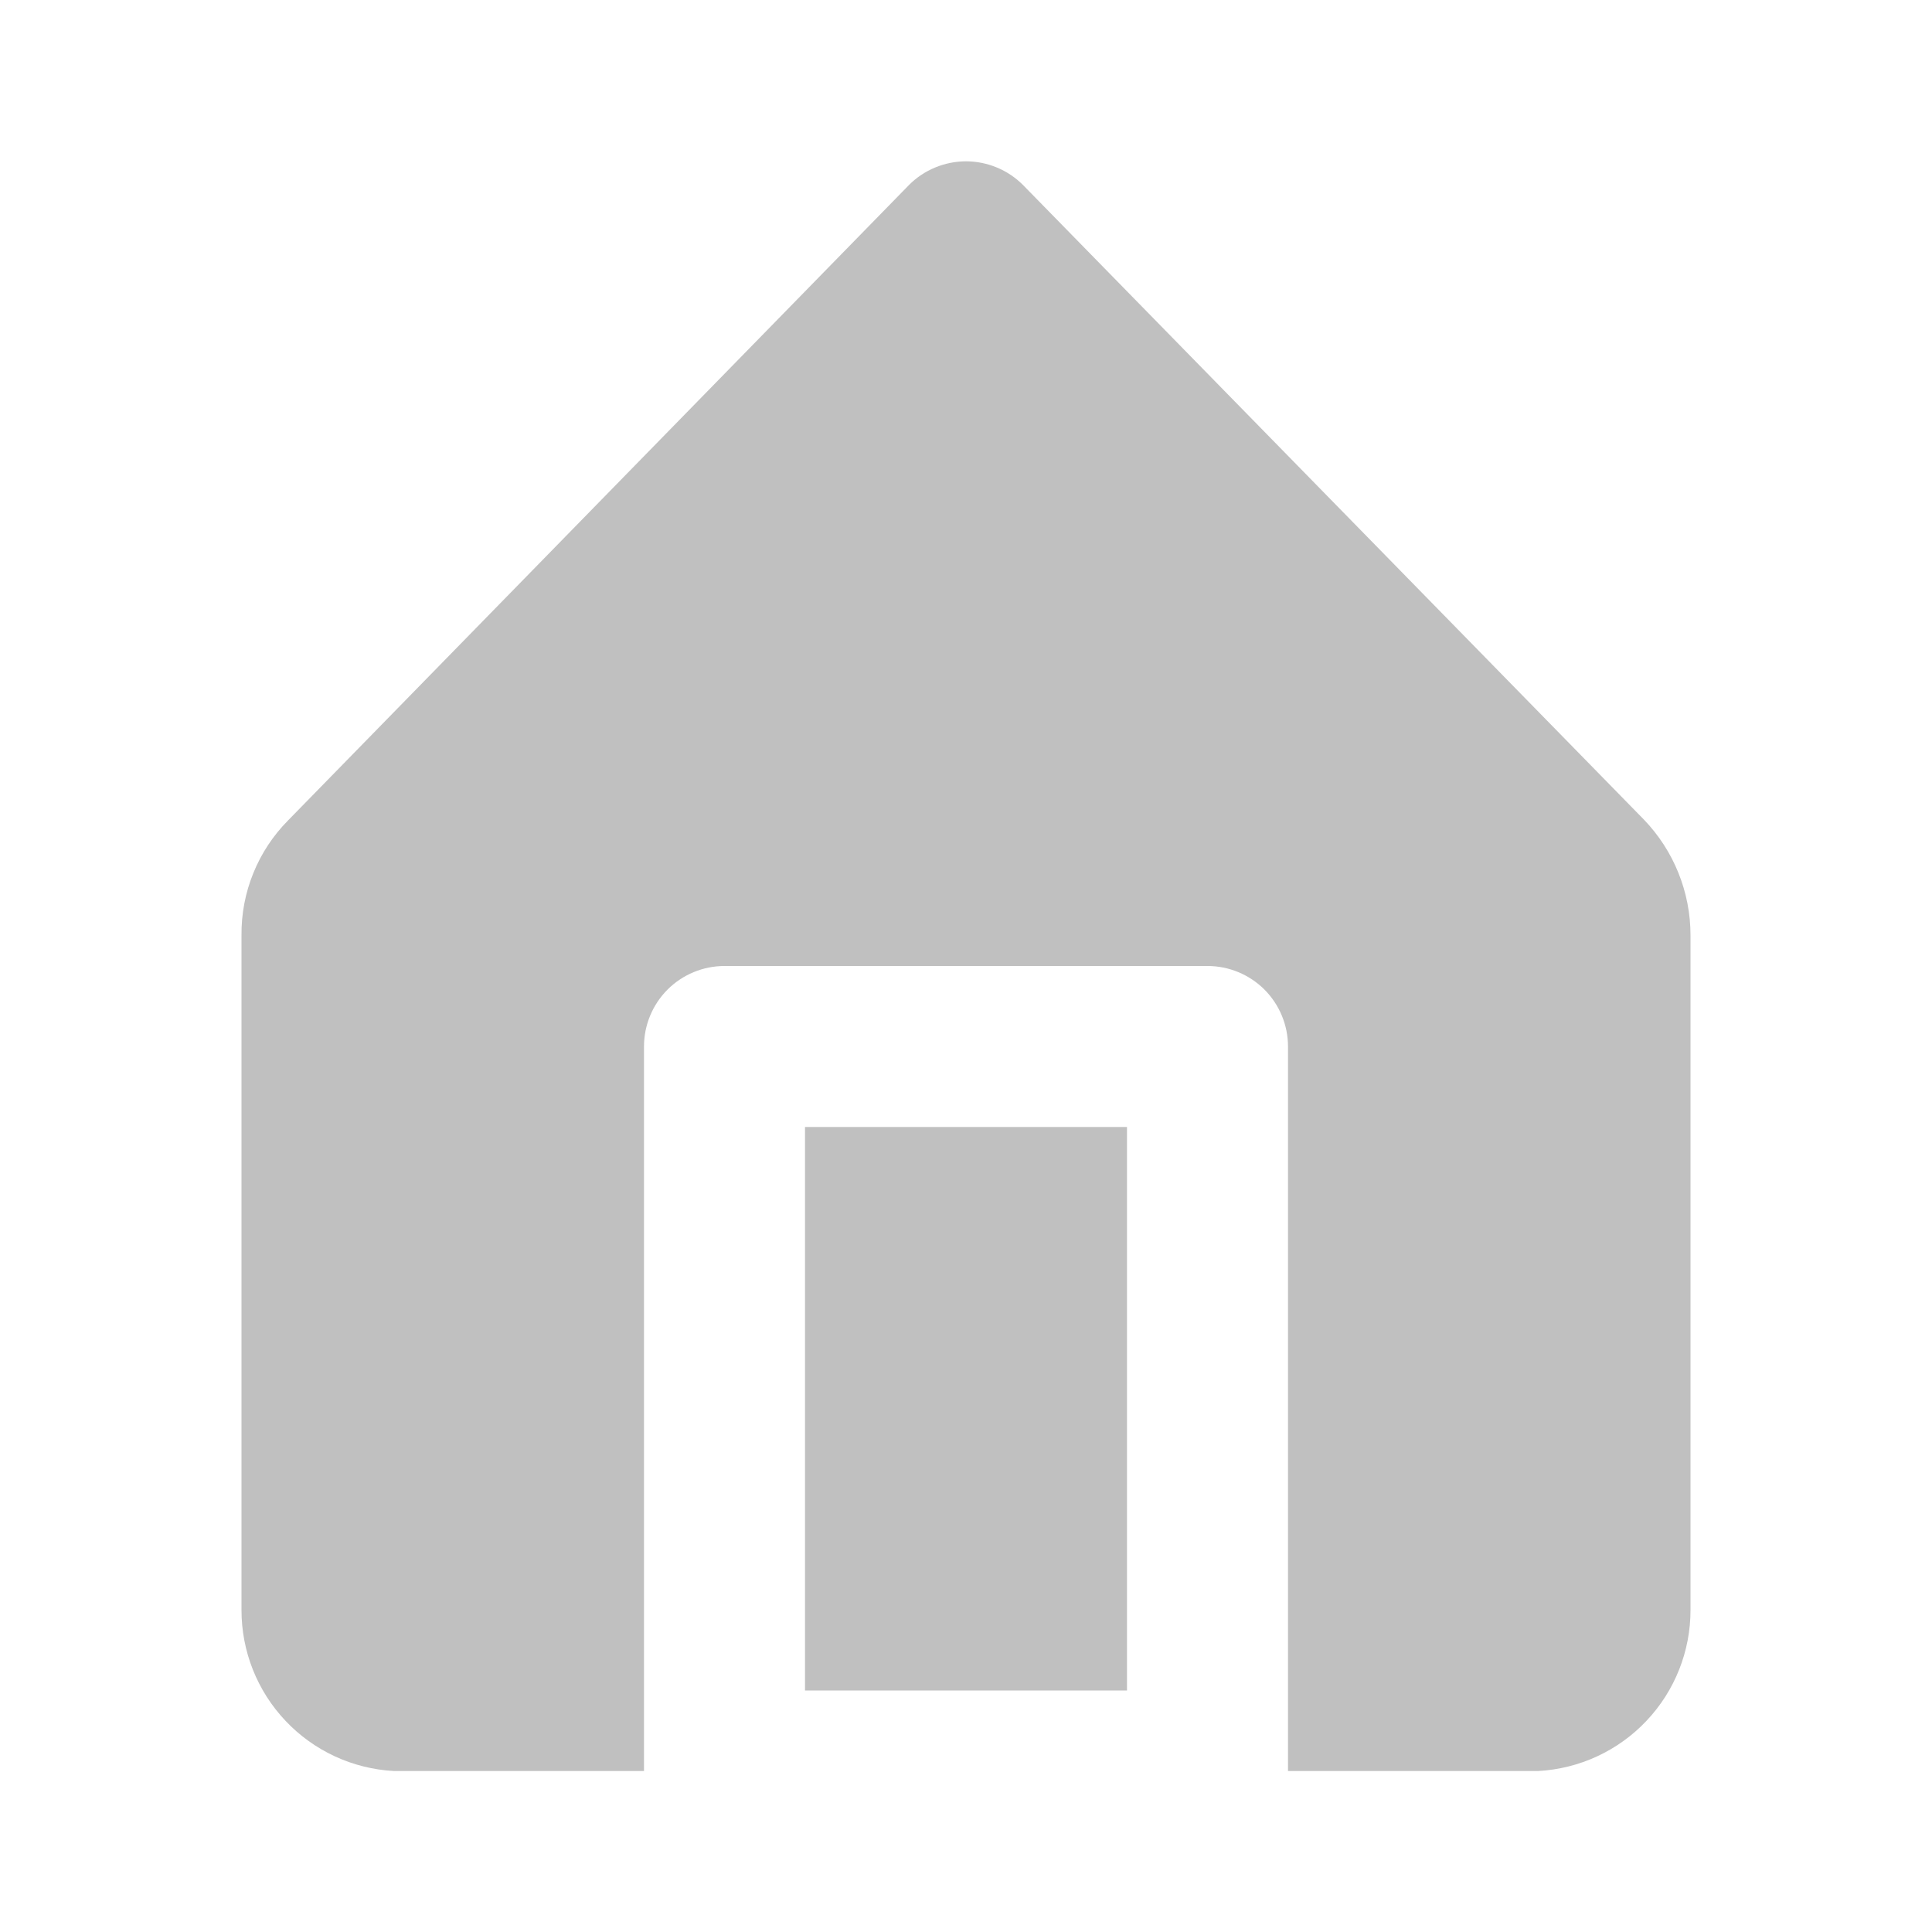 <svg width="36" height="36" viewBox="0 0 36 36" fill="none" xmlns="http://www.w3.org/2000/svg">
<path d="M15 21H21V31.5H15V21Z" fill="#C0C0C0"/>
<path d="M30.63 15.27L19.065 3.45C18.925 3.309 18.76 3.198 18.577 3.122C18.394 3.046 18.198 3.006 18 3.006C17.802 3.006 17.606 3.046 17.423 3.122C17.24 3.198 17.074 3.309 16.935 3.45L5.37 15.285C5.09 15.567 4.869 15.902 4.72 16.27C4.57 16.639 4.496 17.033 4.5 17.43V30C4.499 30.768 4.792 31.507 5.32 32.065C5.847 32.623 6.568 32.958 7.335 33H12V19.5C12 19.102 12.158 18.721 12.439 18.439C12.721 18.158 13.102 18 13.5 18H22.5C22.898 18 23.279 18.158 23.561 18.439C23.842 18.721 24 19.102 24 19.5V33H28.665C29.432 32.958 30.153 32.623 30.68 32.065C31.208 31.507 31.501 30.768 31.5 30V17.43C31.501 16.624 31.189 15.85 30.63 15.27Z" fill="#C0C0C0"/>
</svg>
